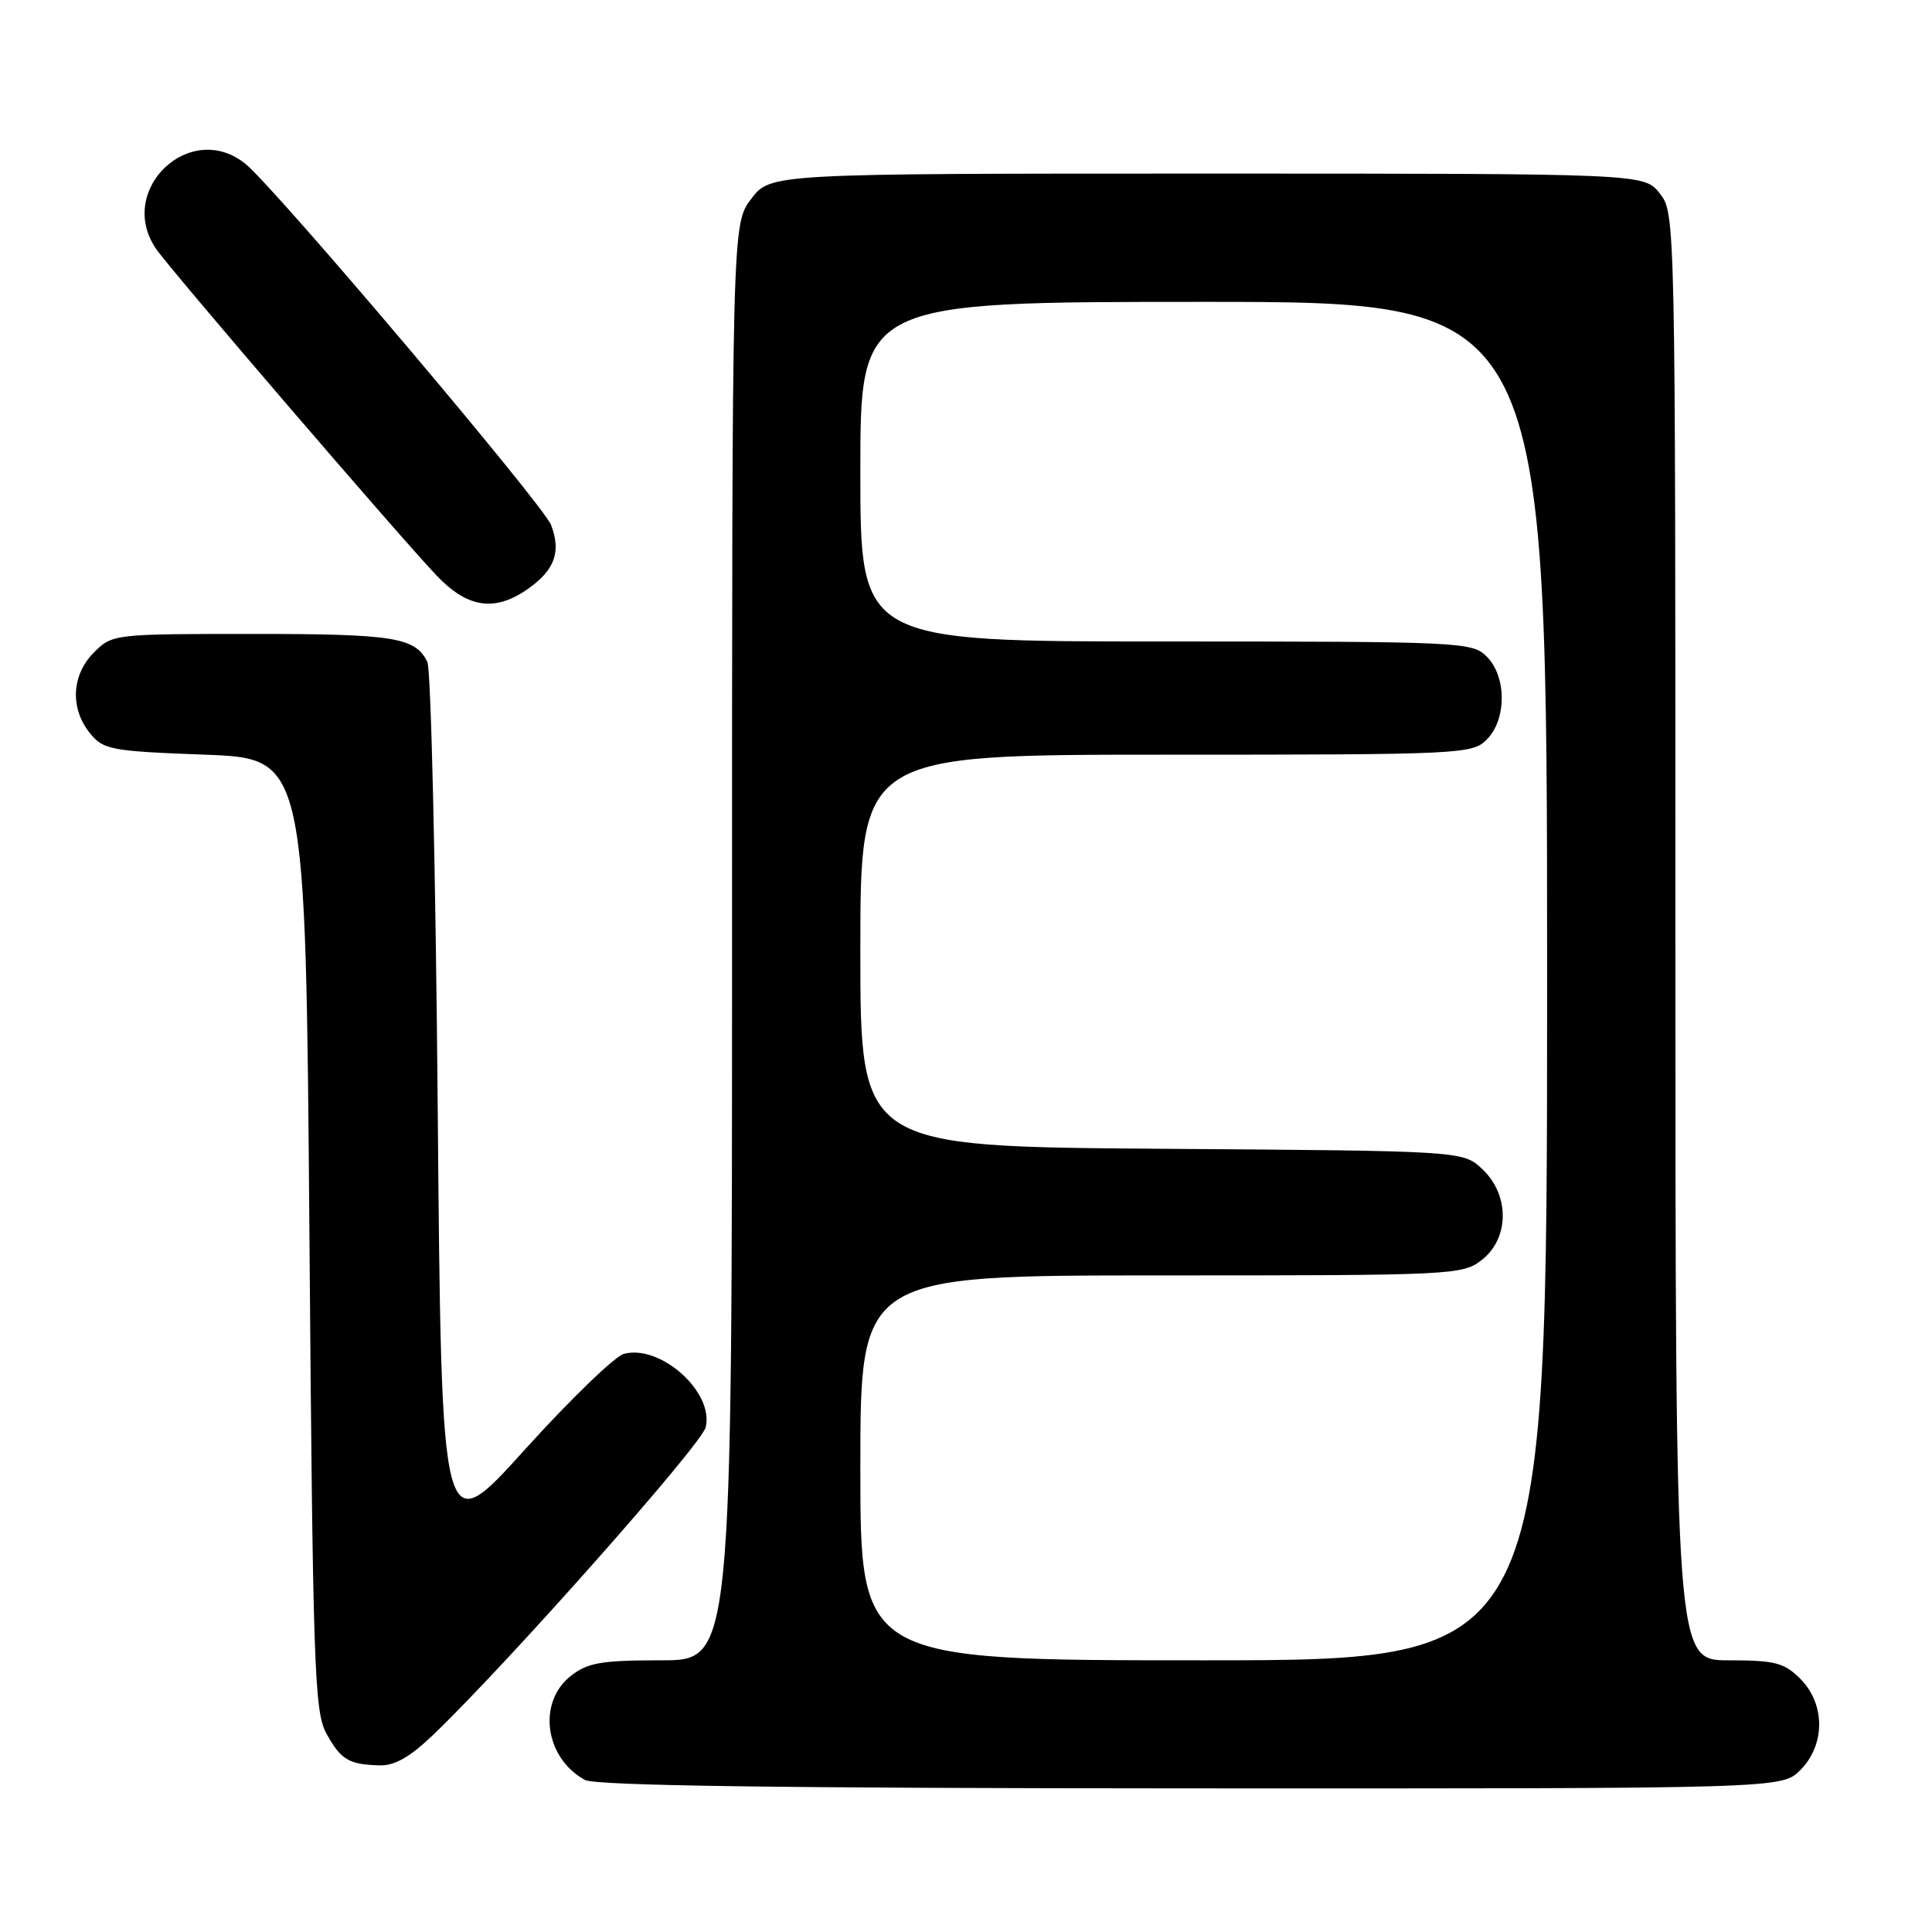 <?xml version="1.0" encoding="UTF-8" standalone="no"?>
<!DOCTYPE svg PUBLIC "-//W3C//DTD SVG 1.1//EN" "http://www.w3.org/Graphics/SVG/1.1/DTD/svg11.dtd" >
<svg xmlns="http://www.w3.org/2000/svg" xmlns:xlink="http://www.w3.org/1999/xlink" version="1.1" viewBox="0 0 256 256">
 <g >
 <path fill="currentColor"
d=" M 238.55 234.55 C 241.88 231.21 241.88 225.79 238.55 222.45 C 236.40 220.31 235.19 220.00 229.05 220.00 C 222.00 220.00 222.00 220.00 222.00 124.13 C 222.00 28.66 221.99 28.26 219.93 25.63 C 217.85 23.00 217.85 23.00 159.98 23.00 C 102.10 23.00 102.10 23.00 99.55 26.34 C 97.00 29.69 97.00 29.69 97.00 124.84 C 97.00 220.00 97.00 220.00 87.63 220.00 C 79.67 220.00 77.87 220.31 75.63 222.07 C 71.18 225.58 72.18 232.93 77.50 235.85 C 78.90 236.61 103.06 236.95 157.80 236.97 C 236.09 237.00 236.09 237.00 238.55 234.55 Z  M 57.53 229.75 C 67.50 220.15 92.92 191.45 93.50 189.14 C 94.66 184.51 87.55 178.11 82.68 179.39 C 81.48 179.70 75.55 185.44 69.50 192.13 C 58.50 204.31 58.50 204.31 58.00 146.90 C 57.73 115.33 57.11 88.70 56.63 87.72 C 55.04 84.45 52.23 84.00 33.52 84.00 C 15.09 84.00 14.88 84.02 12.45 86.45 C 9.48 89.43 9.25 93.85 11.91 97.14 C 13.70 99.35 14.64 99.53 27.16 100.00 C 40.50 100.50 40.50 100.50 41.00 163.50 C 41.45 220.74 41.66 226.79 43.23 229.66 C 45.15 233.17 46.20 233.81 50.31 233.92 C 52.32 233.98 54.37 232.79 57.53 229.75 Z  M 70.04 77.97 C 73.52 75.49 74.37 73.10 73.02 69.56 C 72.02 66.92 36.70 25.18 32.59 21.77 C 25.26 15.71 15.27 25.19 20.72 33.03 C 22.78 35.99 52.78 70.92 57.84 76.25 C 61.98 80.61 65.62 81.12 70.04 77.97 Z  M 114.00 194.50 C 114.00 169.00 114.00 169.00 153.87 169.00 C 192.68 169.00 193.80 168.95 196.37 166.93 C 200.02 164.05 200.04 158.33 196.42 154.92 C 193.84 152.50 193.84 152.50 153.92 152.22 C 114.00 151.93 114.00 151.93 114.00 125.97 C 114.00 100.00 114.00 100.00 154.50 100.00 C 193.67 100.00 195.07 99.93 197.00 98.00 C 199.65 95.35 199.65 89.65 197.00 87.00 C 195.07 85.07 193.67 85.00 154.50 85.00 C 114.00 85.00 114.00 85.00 114.00 62.50 C 114.00 40.00 114.00 40.00 159.50 40.00 C 205.00 40.00 205.00 40.00 205.00 130.00 C 205.00 220.00 205.00 220.00 159.50 220.00 C 114.00 220.00 114.00 220.00 114.00 194.50 Z "/>
</g>
</svg>
